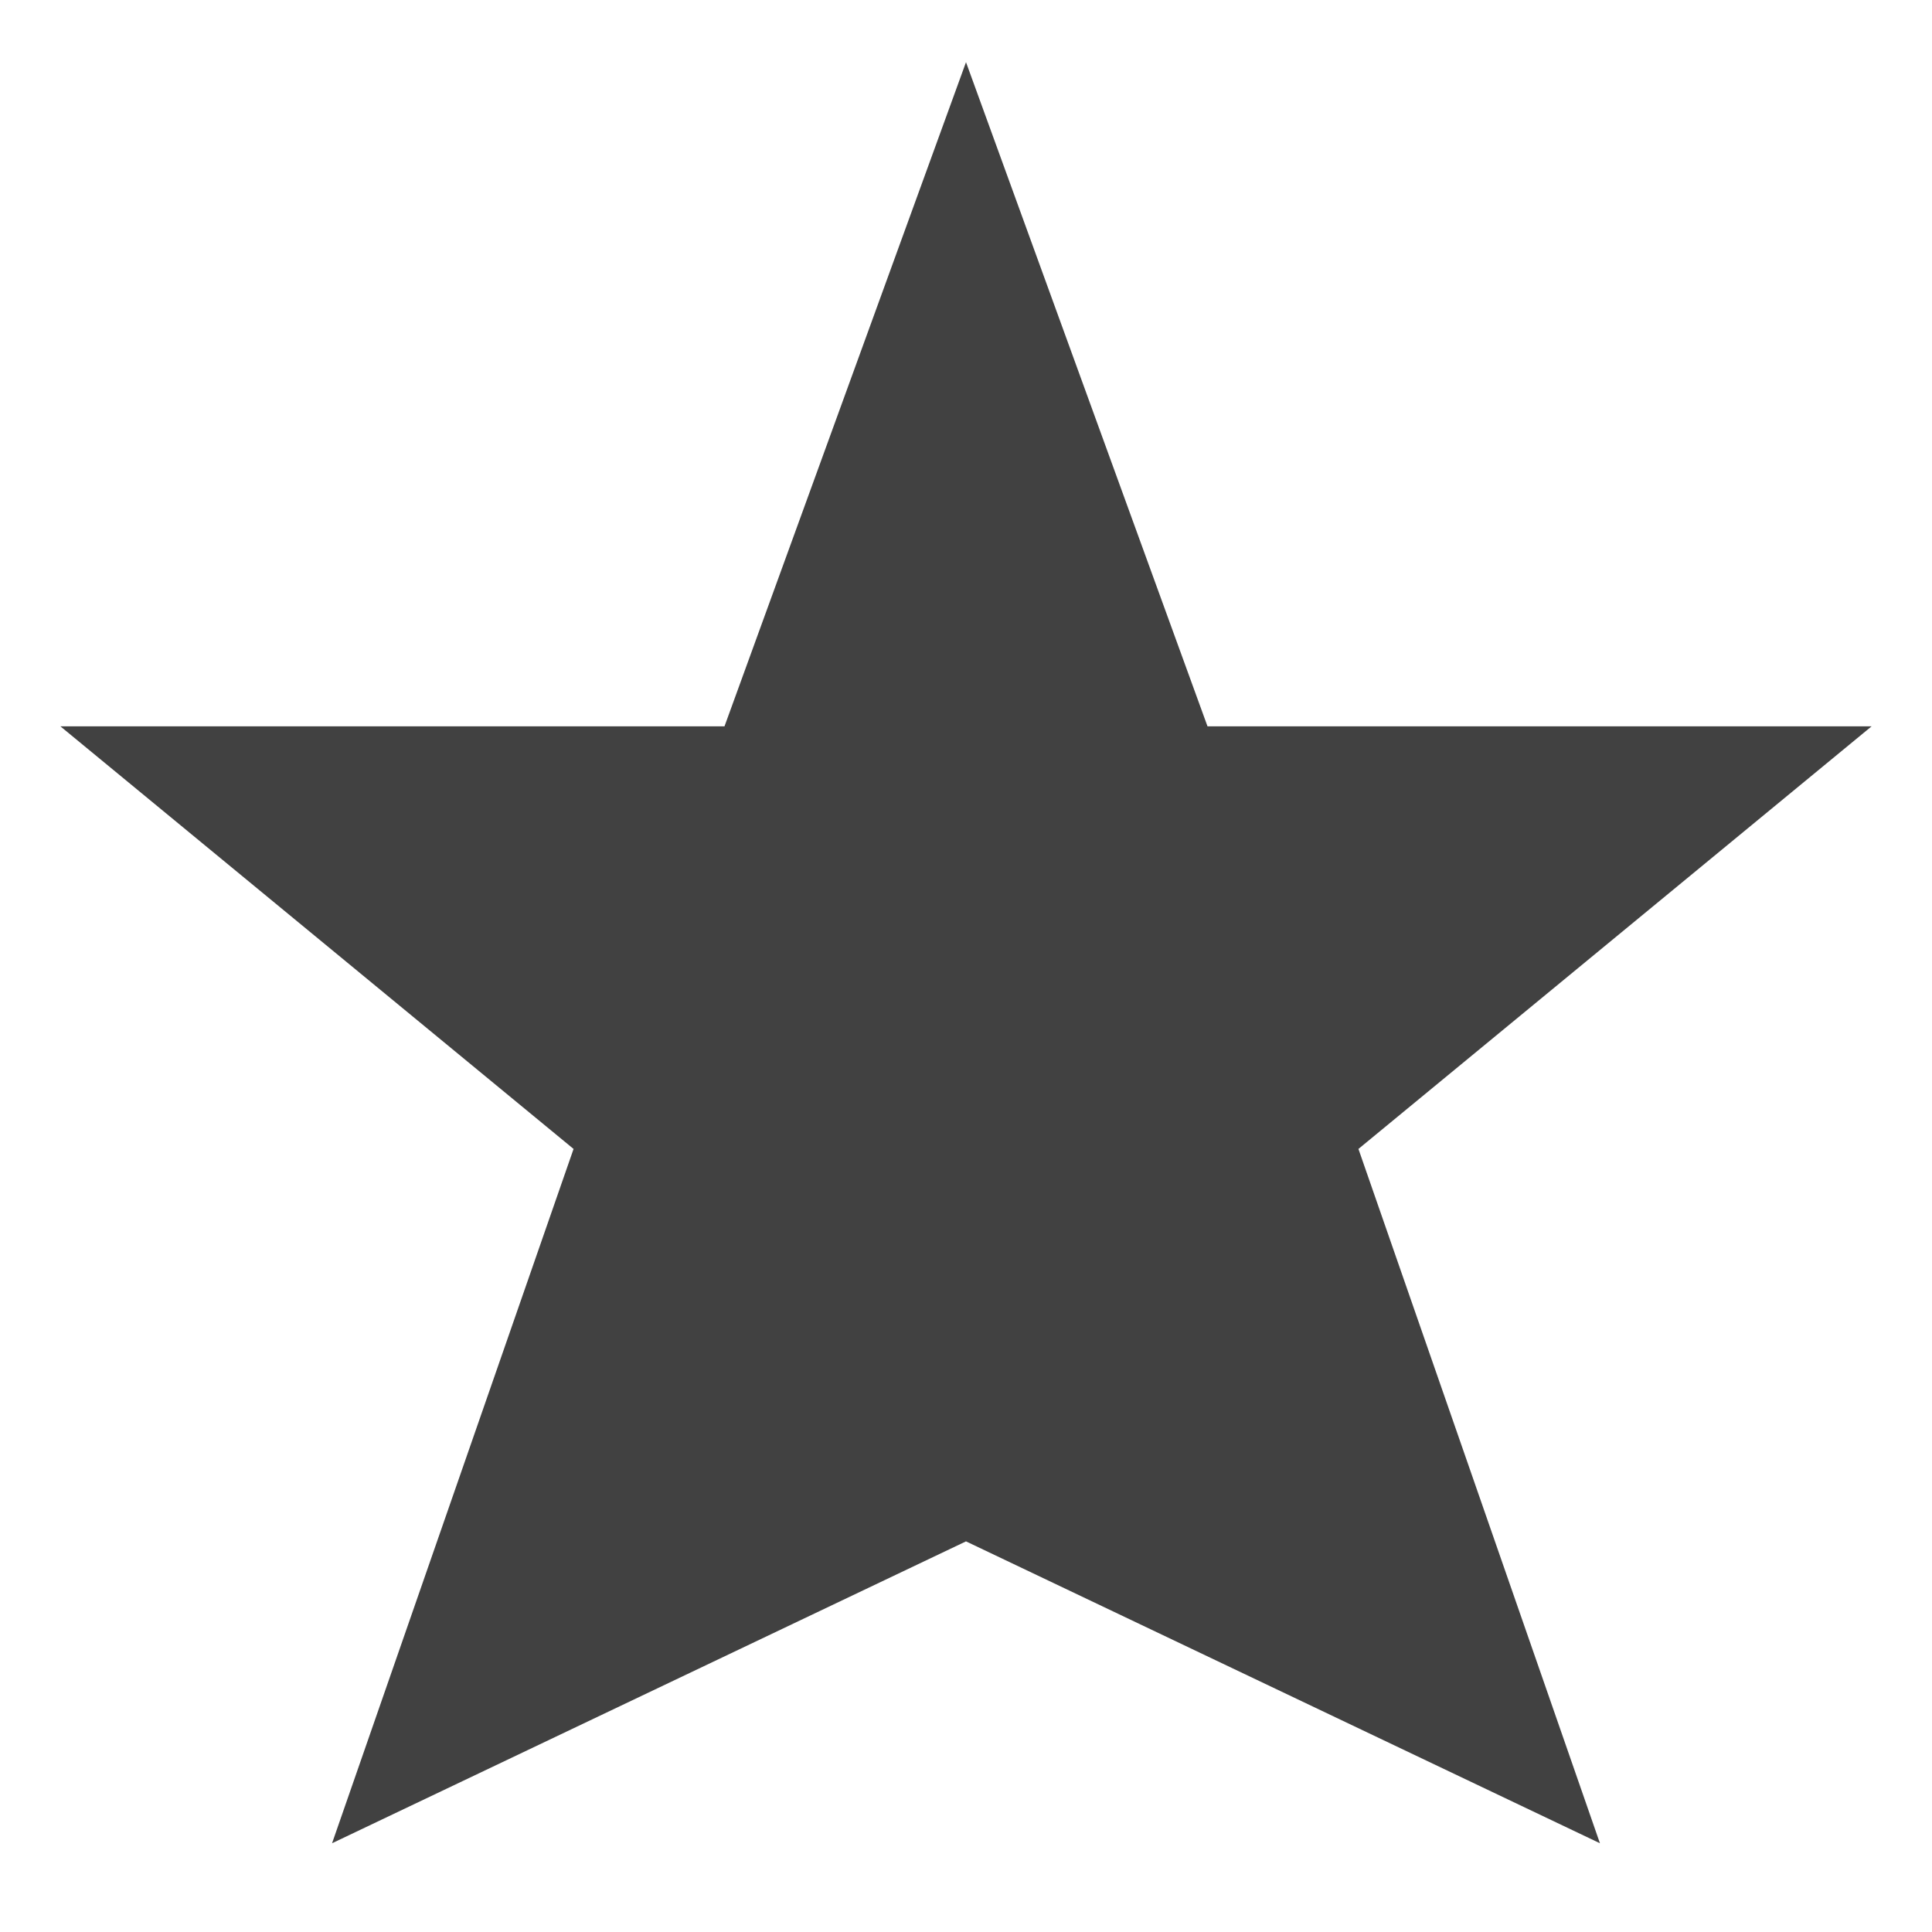 <?xml version="1.0" encoding="UTF-8" standalone="no"?>
<svg
   xmlns:dc="http://purl.org/dc/elements/1.1/"
   xmlns:cc="http://creativecommons.org/ns#"
   xmlns:rdf="http://www.w3.org/1999/02/22-rdf-syntax-ns#"
   xmlns:svg="http://www.w3.org/2000/svg"
   xmlns="http://www.w3.org/2000/svg"
   xmlns:sodipodi="http://sodipodi.sourceforge.net/DTD/sodipodi-0.dtd"
   xmlns:inkscape="http://www.inkscape.org/namespaces/inkscape"
   height="16"
   id="svg7384"
   version="1.1"
   width="16"
   sodipodi:docname="gimp-help-about.svg"
   viewBox="0 0 16 16"
   inkscape:version="0.92pre1 unknown">
  <sodipodi:namedview
     pagecolor="#000000"
     bordercolor="#999999"
     borderopacity="1"
     objecttolerance="10"
     gridtolerance="10"
     guidetolerance="10"
     inkscape:pageopacity="0"
     inkscape:pageshadow="2"
     inkscape:window-width="1920"
     inkscape:window-height="1016"
     id="namedview18"
     showgrid="false"
     inkscape:zoom="43.1875"
     inkscape:cx="15.901585"
     inkscape:cy="8.301013"
     inkscape:window-x="0"
     inkscape:window-y="27"
     inkscape:window-maximized="1"
     inkscape:current-layer="svg7384" />
  <title
     id="title9167" />
  <defs
     id="defs7386" />
  <g
     id="g4256">
    <g
       transform="translate(-573,-48)"
       style="display:inline"
       id="layer12">
      <path
         inkscape:connector-curvature="0"
         style="color:#414141;display:inline;overflow:visible;visibility:visible;fill:#414141;fill-opacity:1;fill-rule:nonzero;stroke:none;stroke-width:1;marker:none;enable-background:accumulate"
         id="path27906"
         d="m 573.5,54.015 h 5.5 l 2,-5.5 2,5.5 h 5.5 l -4.25,3.5 2,5.75 -5.25,-2.5 -5.25,2.5 2,-5.75 z" />
    </g>
  </g>
</svg>
